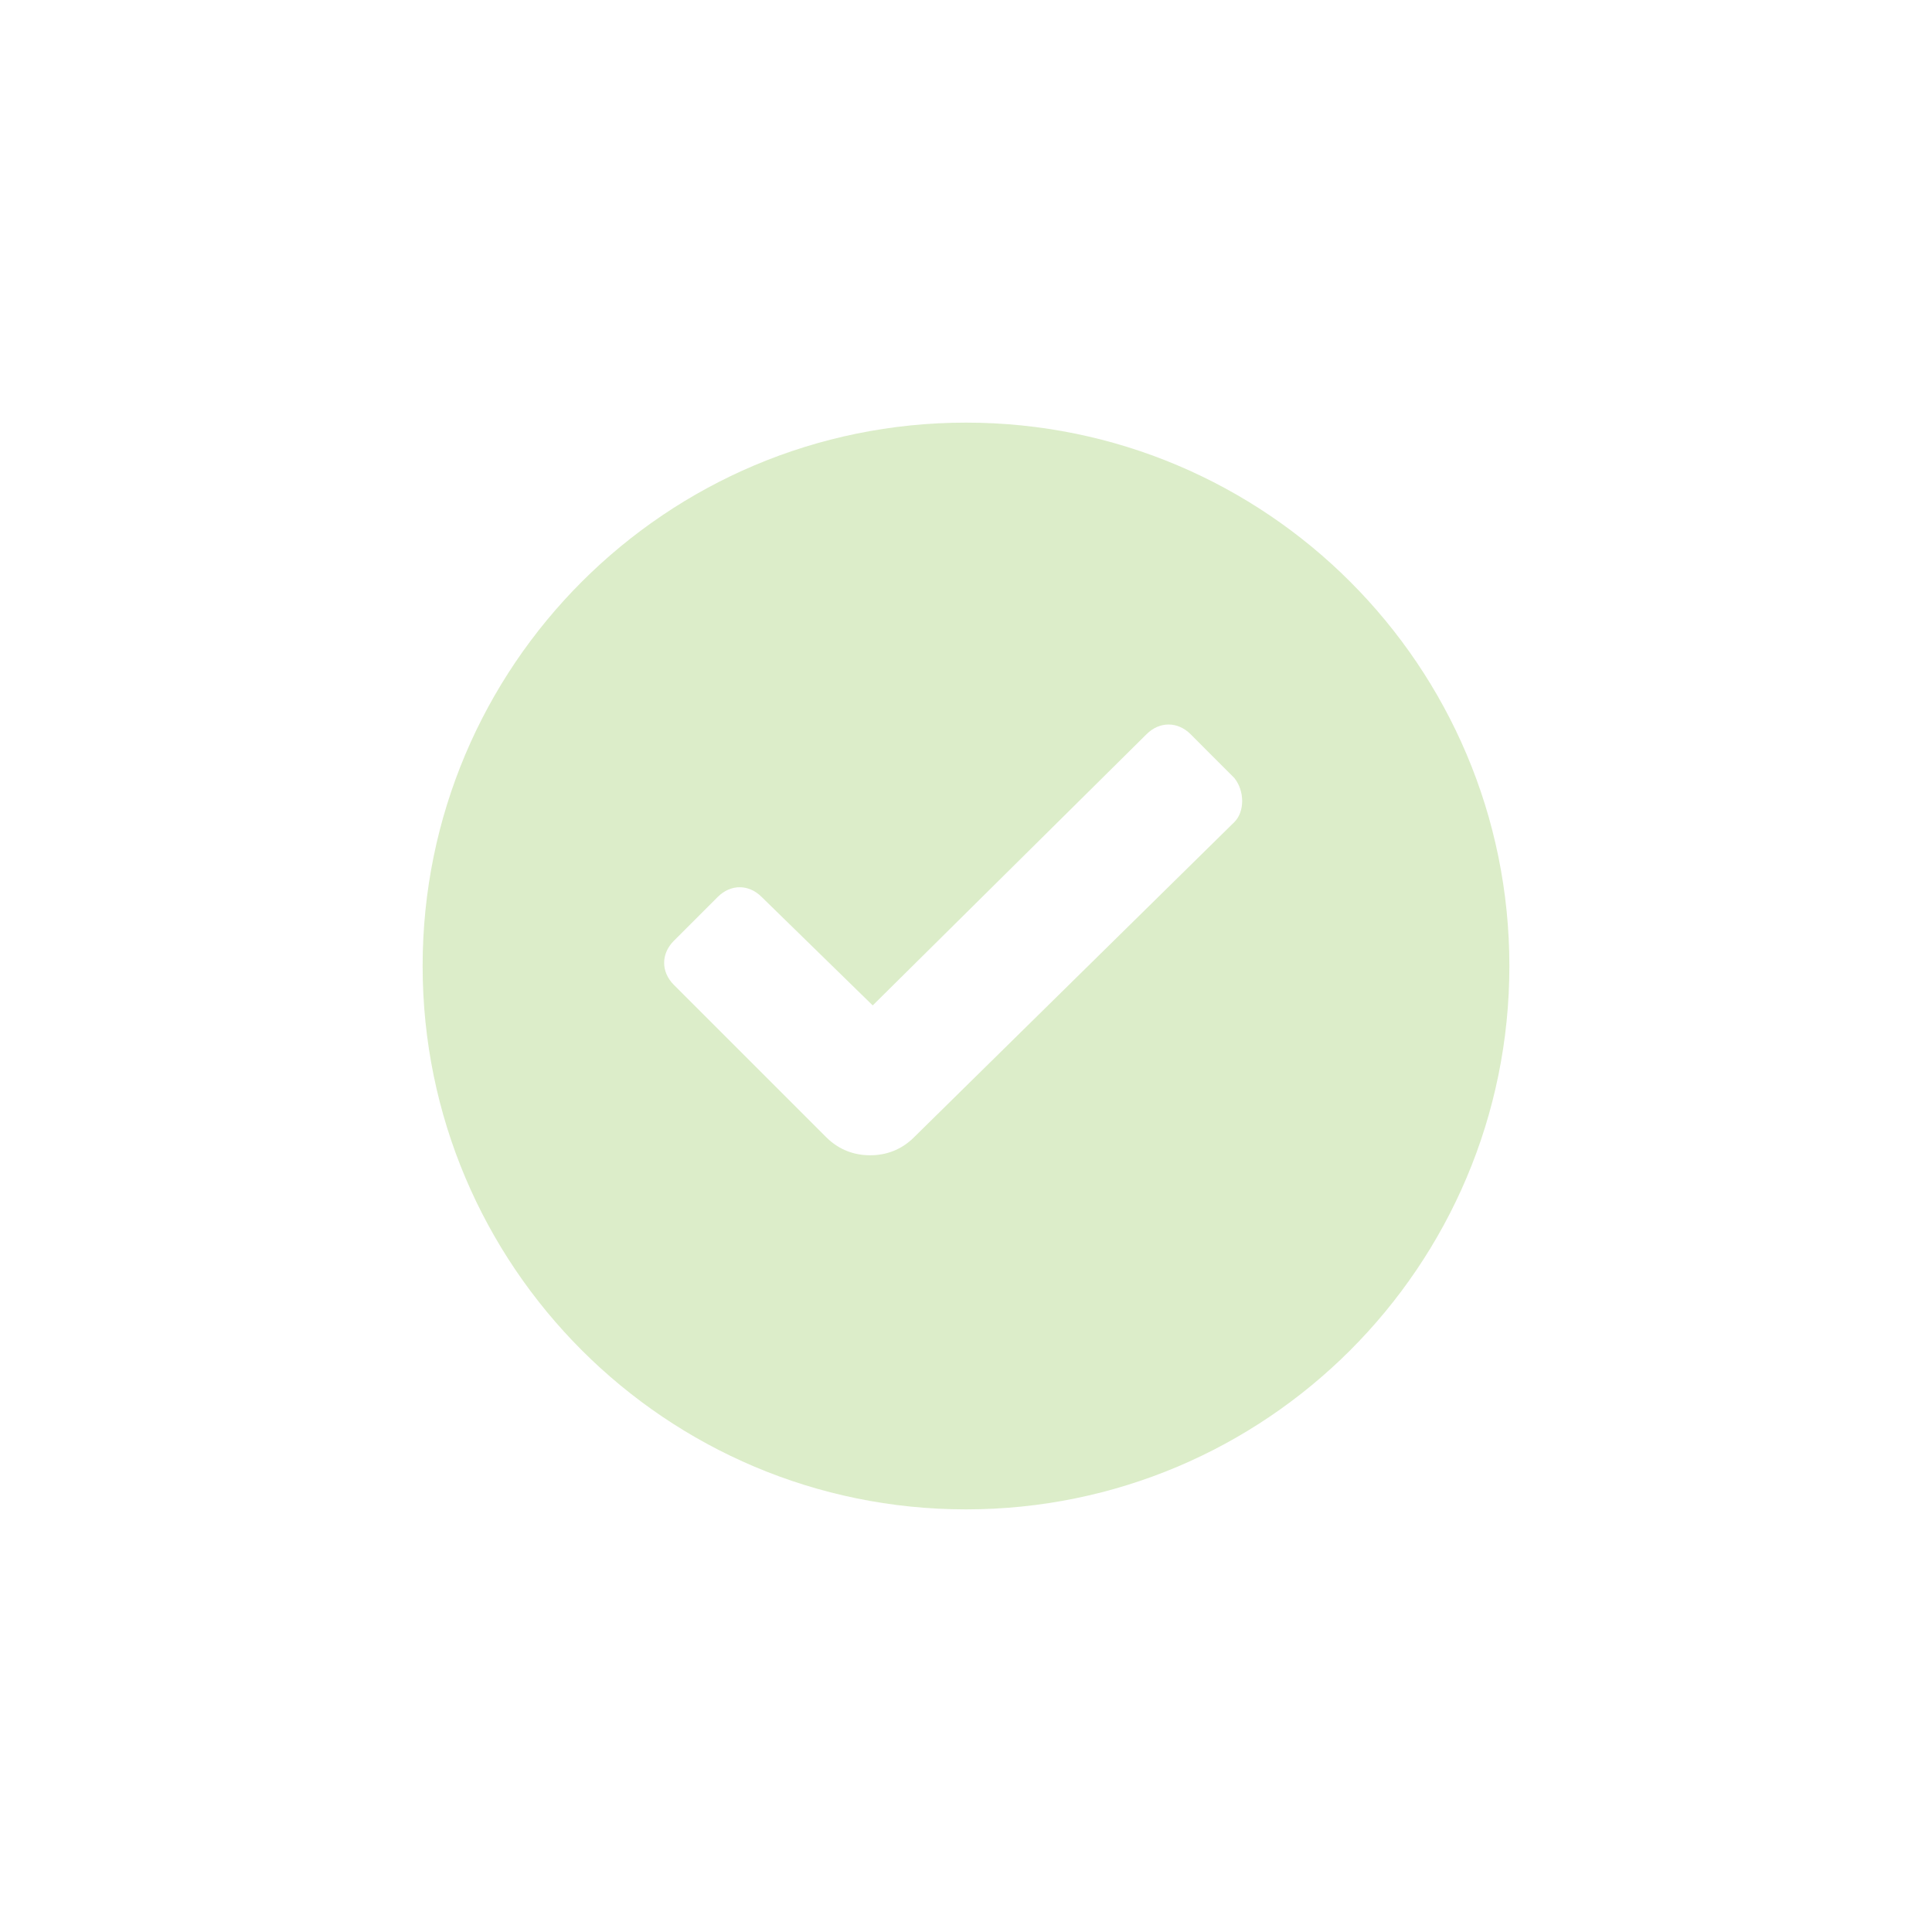 <?xml version="1.0" encoding="UTF-8"?>
<svg width="32px" height="32px" viewBox="0 0 32 32" version="1.1" xmlns="http://www.w3.org/2000/svg" xmlns:xlink="http://www.w3.org/1999/xlink">
    <!-- Generator: Sketch 51.2 (57519) - http://www.bohemiancoding.com/sketch -->
    <title>调整保存-禁用</title>
    <desc>Created with Sketch.</desc>
    <defs></defs>
    <g id="Page-1" stroke="none" stroke-width="1" fill="none" fill-rule="evenodd">
        <g id="1-01数据化排产" transform="translate(-516, -112)">
            <g id="1" transform="translate(181, 98)">
                <g id="top">
                    <g id="3" transform="translate(293, 14)">
                        <g id="调整保存" transform="translate(42, 0)">
                            <rect id="Rectangle-2" x="0" y="0" width="32" height="32" rx="2"></rect>
                            <path d="M16,25 C11.029,25 7,20.971 7,16 C7,11.029 11.029,7 16,7 C20.971,7 25,11.029 25,16 C25,20.971 20.971,25 16,25 Z M20.446,12.888 L19.719,12.16 C19.505,11.947 19.205,11.947 18.991,12.16 L14.455,16.653 L12.615,14.856 C12.401,14.642 12.102,14.642 11.888,14.856 L11.16,15.584 C10.947,15.798 10.947,16.097 11.16,16.311 L13.685,18.836 C13.899,19.05 14.156,19.135 14.413,19.135 C14.669,19.135 14.926,19.05 15.14,18.836 L20.446,13.615 C20.617,13.444 20.617,13.102 20.446,12.888 Z" id="Combined-Shape" fill="#8BC34A" opacity="0.297"></path>
                        </g>
                    </g>
                </g>
            </g>
        </g>
    </g>
</svg>